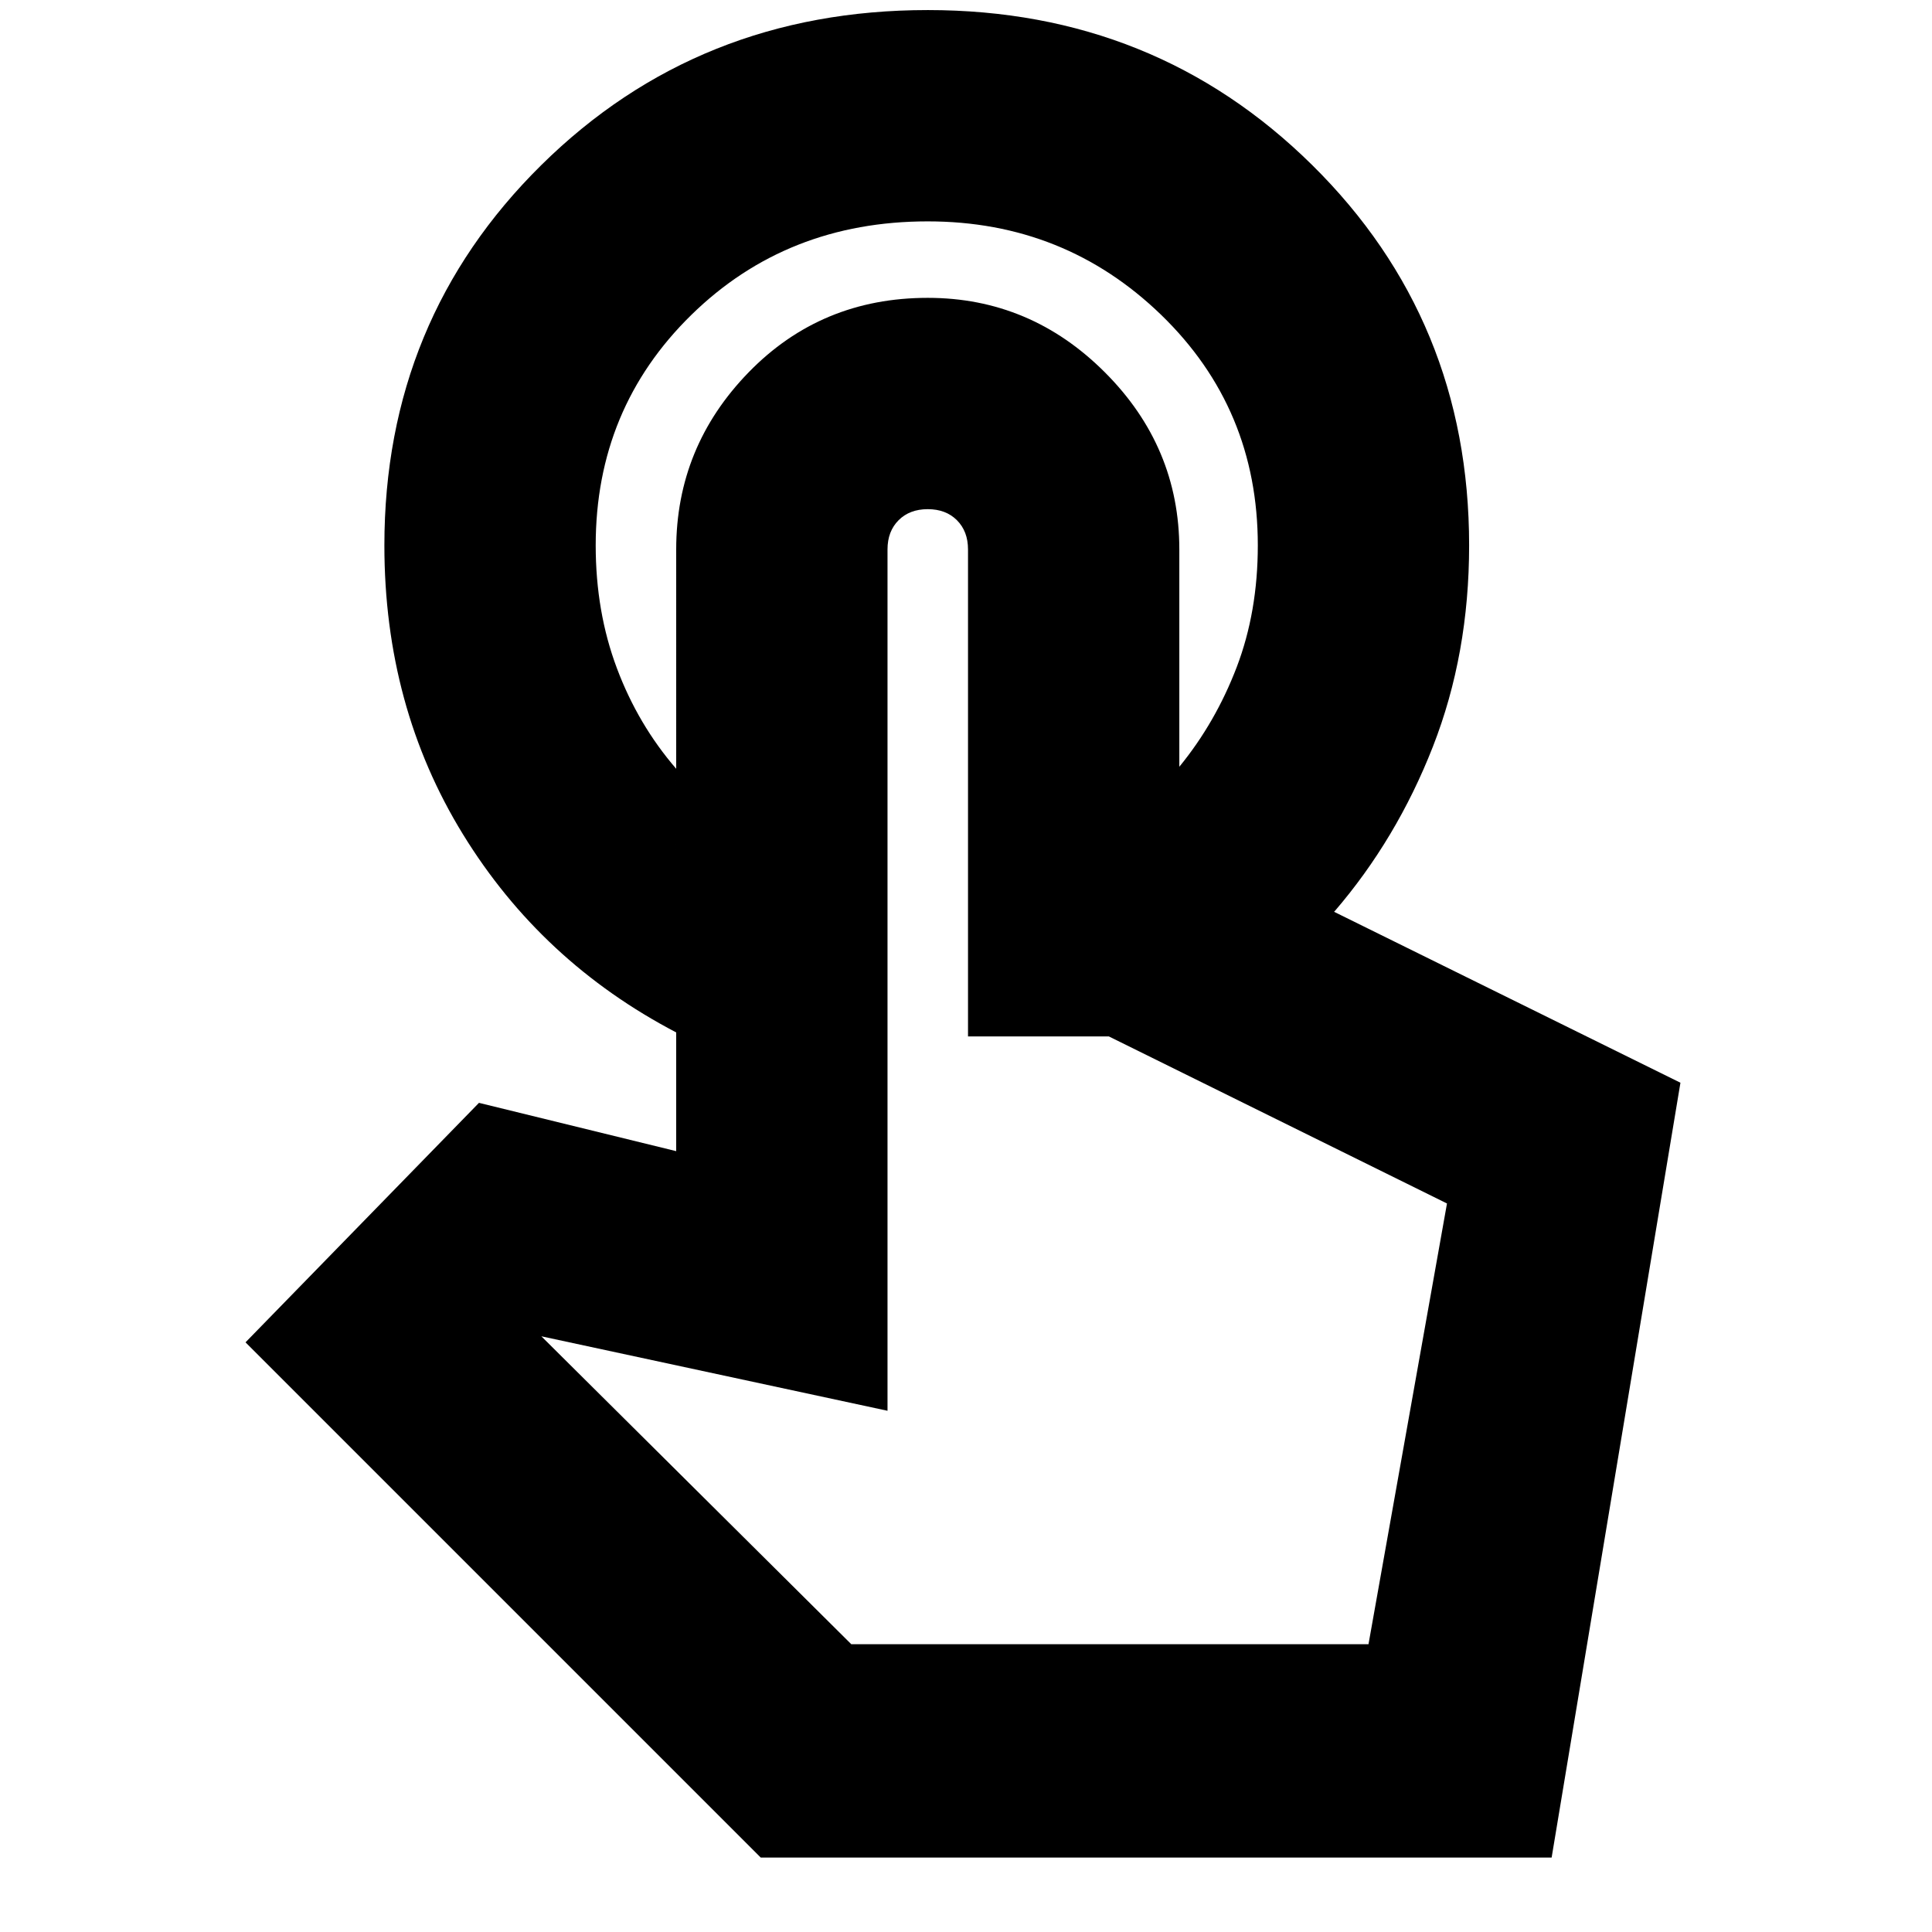 <svg xmlns="http://www.w3.org/2000/svg" height="24" width="24"><path d="M11.525.125q2.825 0 4.775 1.925 1.95 1.925 1.95 4.725 0 1.35-.45 2.5t-1.225 2.05H14.65v-1.8q.45-.55.713-1.238.262-.687.262-1.512 0-1.7-1.2-2.863-1.2-1.162-2.9-1.162-1.75 0-2.937 1.162Q7.4 5.075 7.4 6.775q0 .825.263 1.525.262.7.737 1.25v3.275q-1.675-.875-2.65-2.463-.975-1.587-.975-3.587 0-2.8 1.95-4.725 1.95-1.925 4.8-1.925ZM9.45 23.075l-6.4-6.4 2.9-2.975 2.45.6V6.825q0-1.275.9-2.2.9-.925 2.225-.925 1.275 0 2.2.925.925.925.925 2.2V10.6h.45l5.775 2.85-1.6 9.625Zm1.125-2.65H17l.975-5.475-4.2-2.075h-1.75v-6.05q0-.225-.138-.363-.137-.137-.362-.137-.225 0-.362.137-.138.138-.138.363v10.7l-4.3-.925Zm0 0H17Z"/></svg>